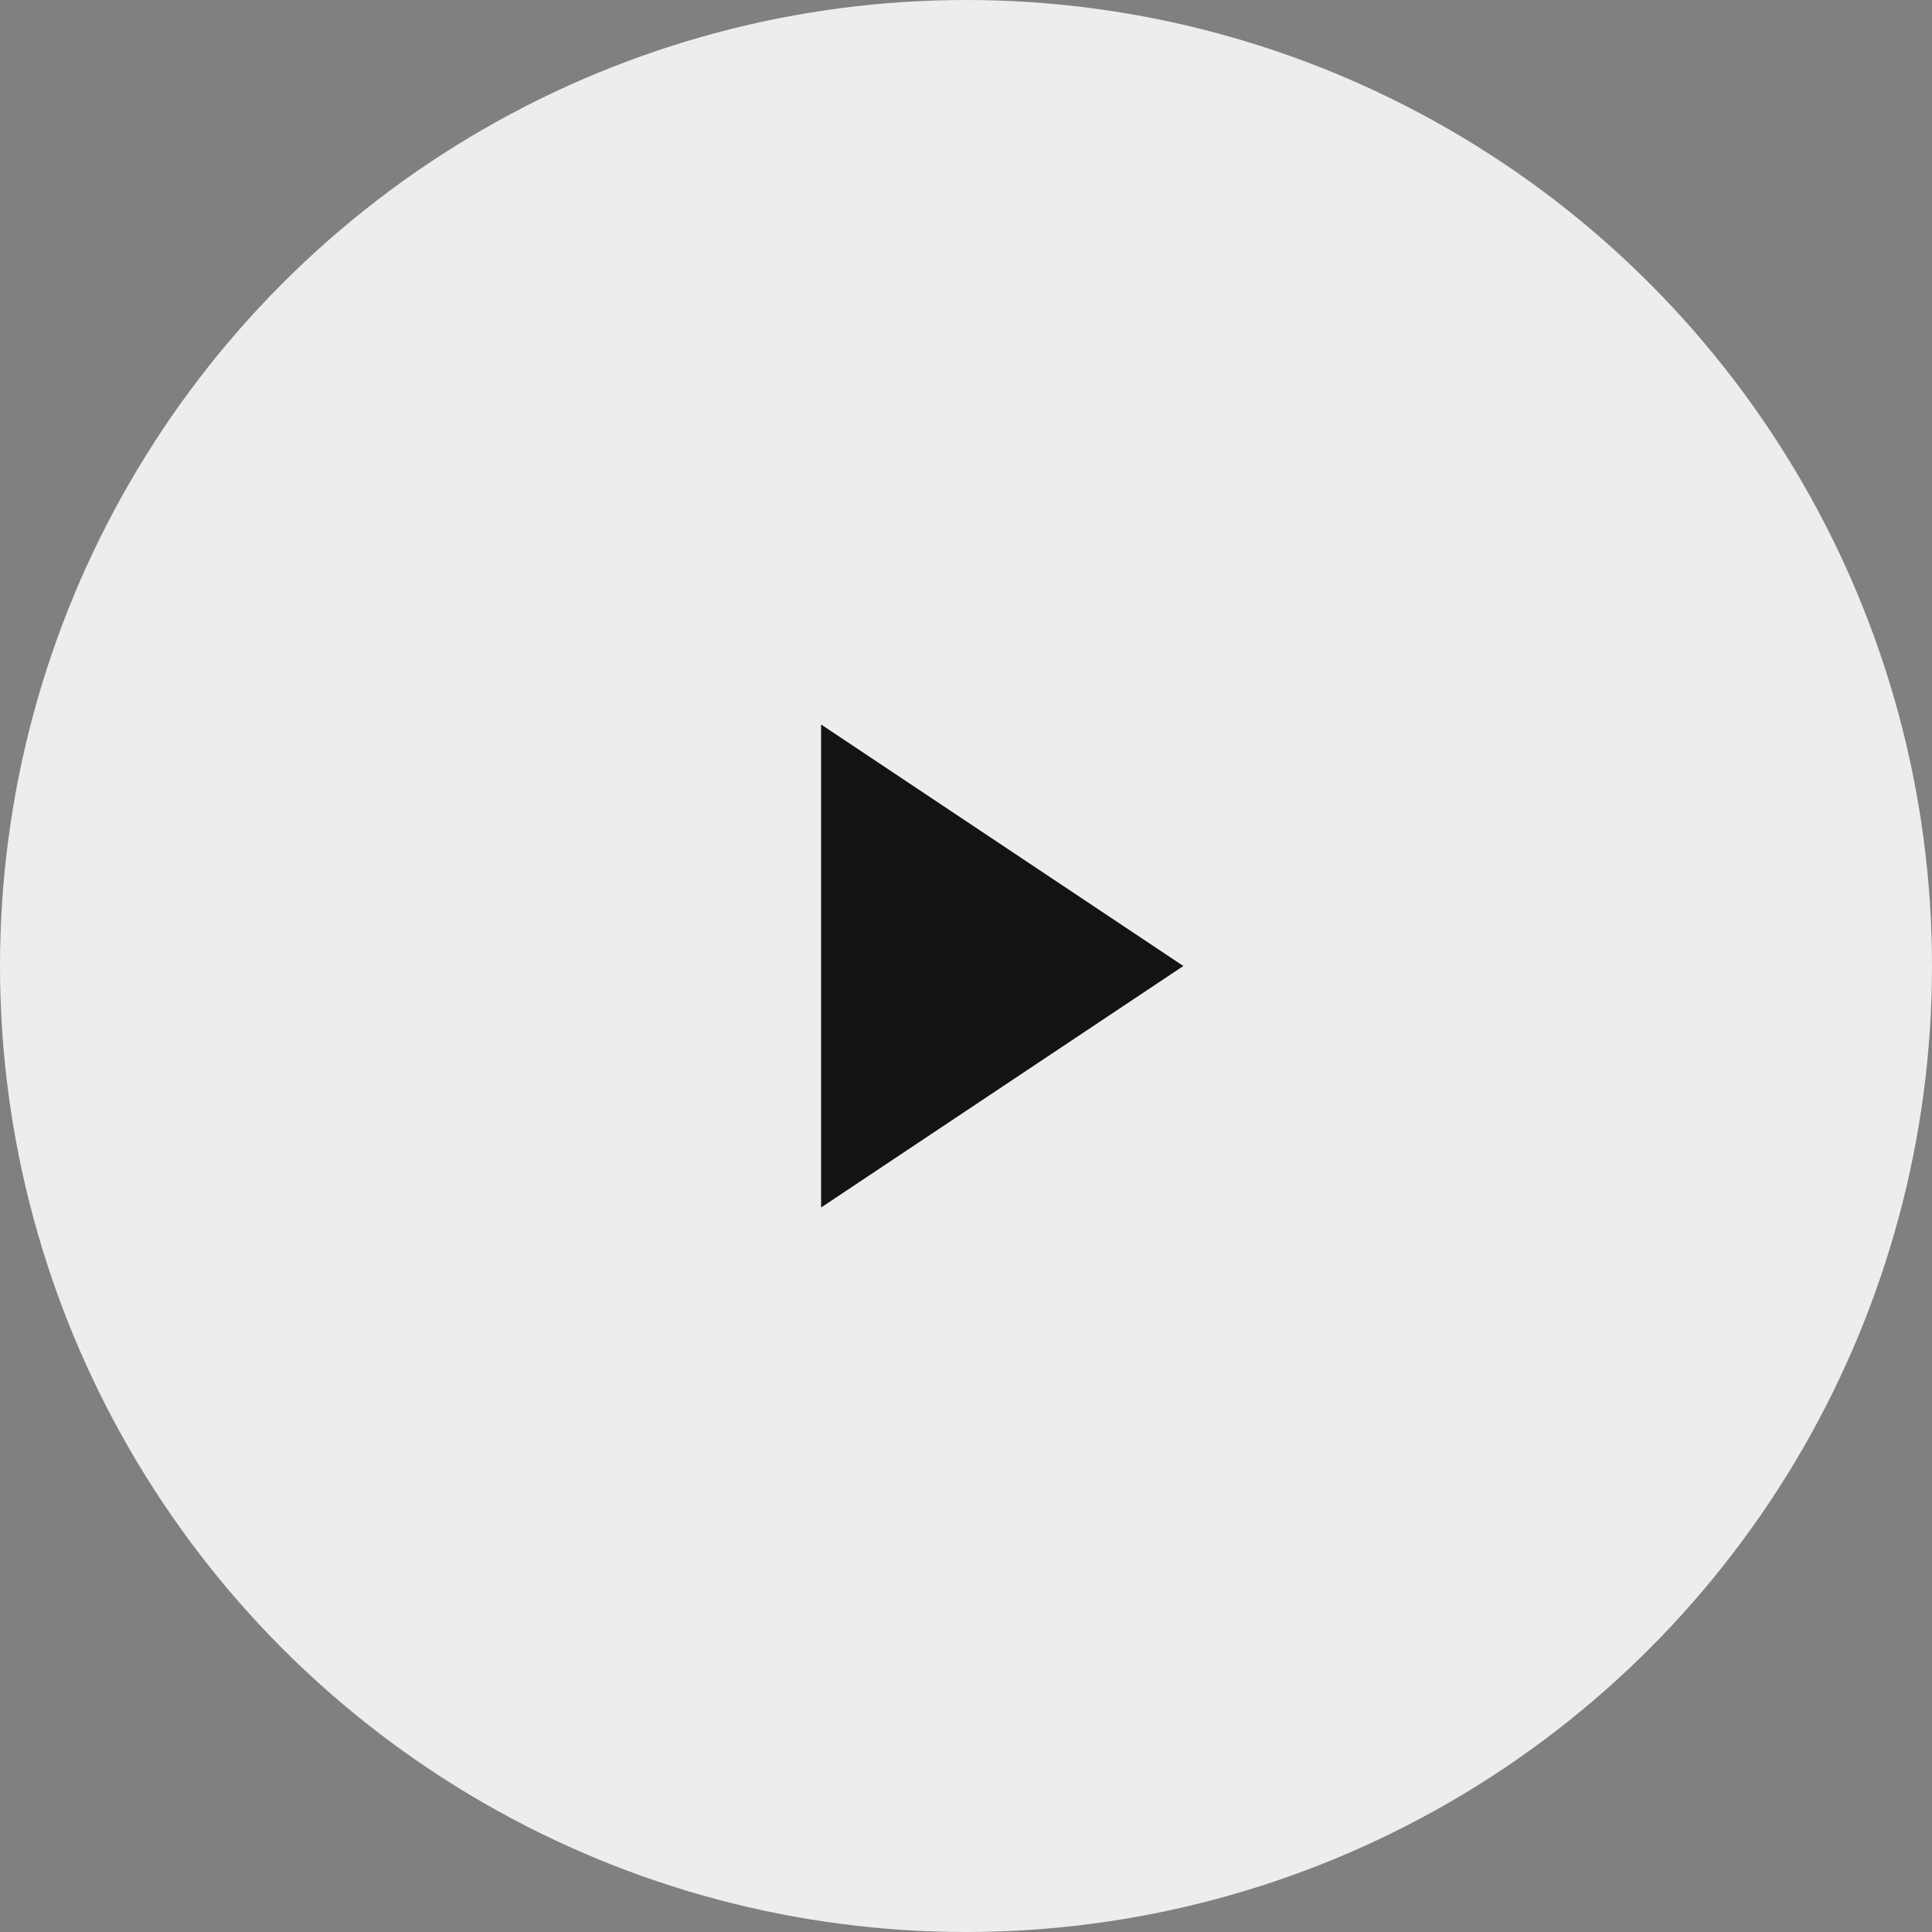 <svg xmlns="http://www.w3.org/2000/svg" width="80" height="80" viewBox="0 0 80 80"><rect x="0" y="0" width="80" height="80" fill="#808080" stroke="none"/><defs><style>.a{opacity:0.853;}.b{fill:#fff;}</style></defs><g class="a" transform="translate(-667.919 -455.919)"><circle class="b" cx="40" cy="40" r="40" transform="translate(667.919 455.919)"/><path d="M10,0,20,15H0Z" transform="translate(716.919 485.919) rotate(90)"/></g></svg>